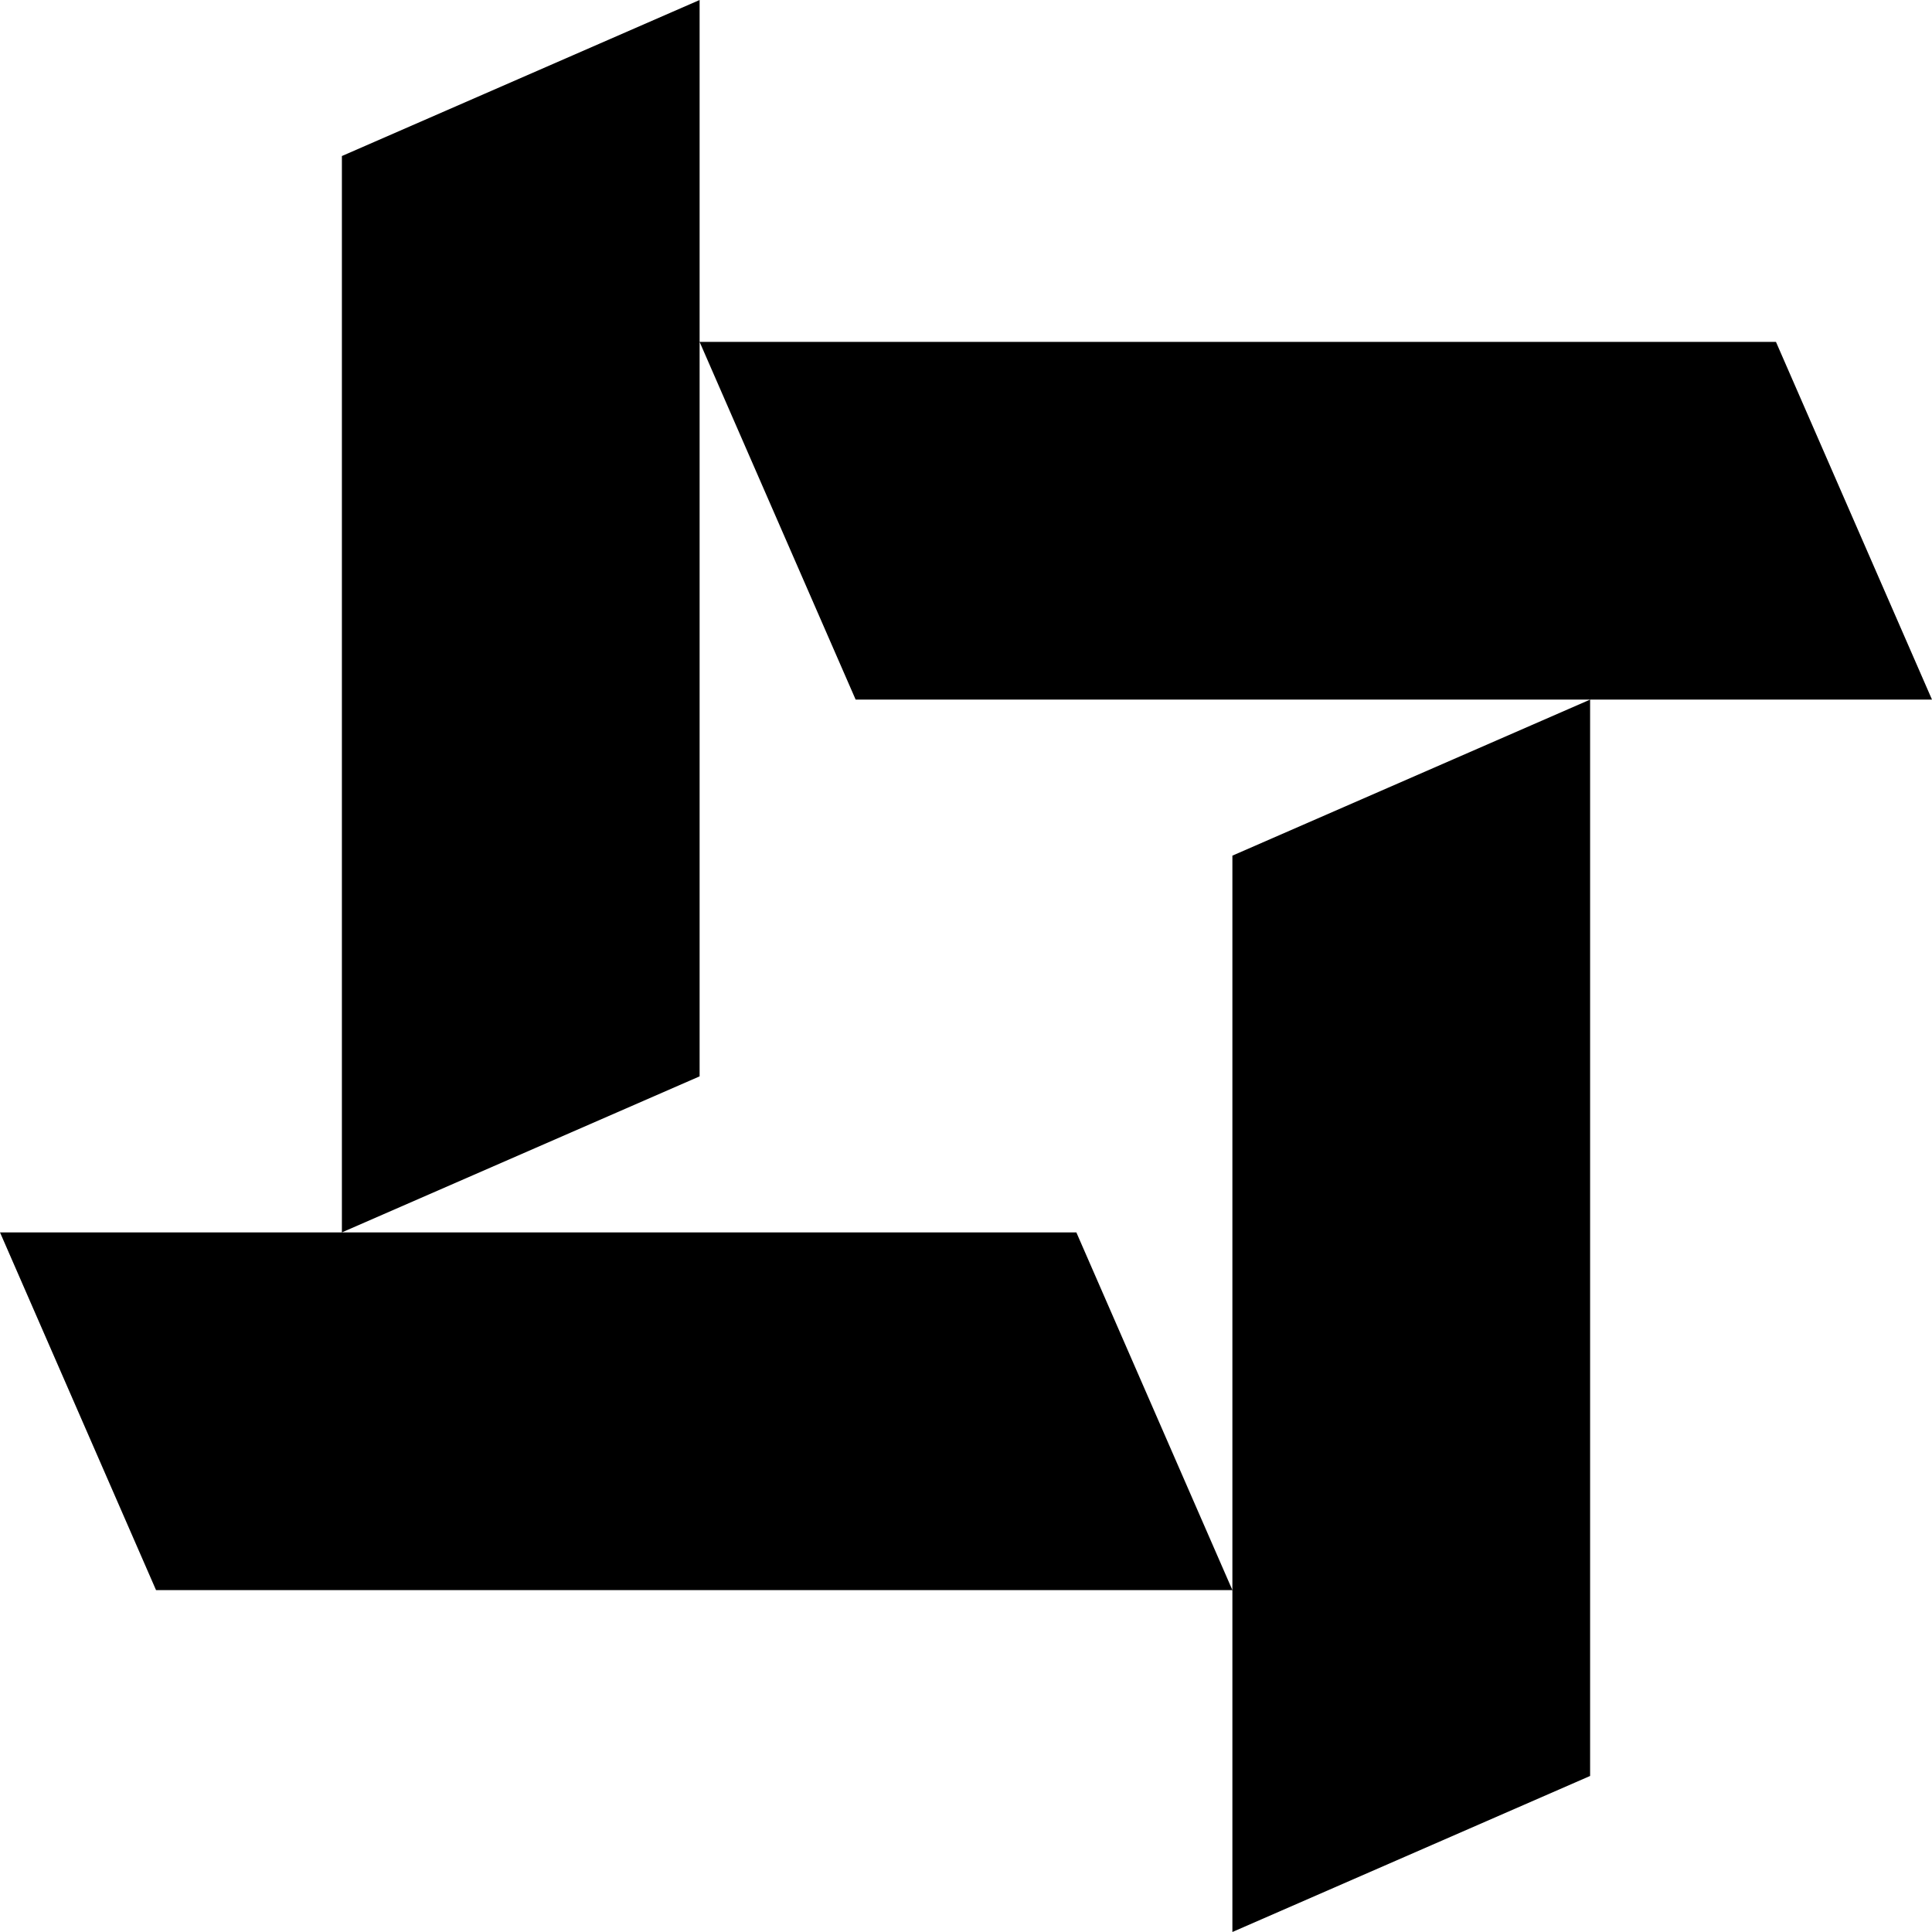 <svg data-name="Layer 1" xmlns="http://www.w3.org/2000/svg" viewBox="0 0 610.3 610.3"><path d="M561.01 108H221l49.29 113H610.3l-49.29-113zM221 108V0L108 49.29V389.3l113-49.29V108zM108 389.3H0l49.29 113H389.3l-49.29-113H108zM389.3 502.3v108l113-49.29V221l-113 49.29V502.3z"></path></svg>